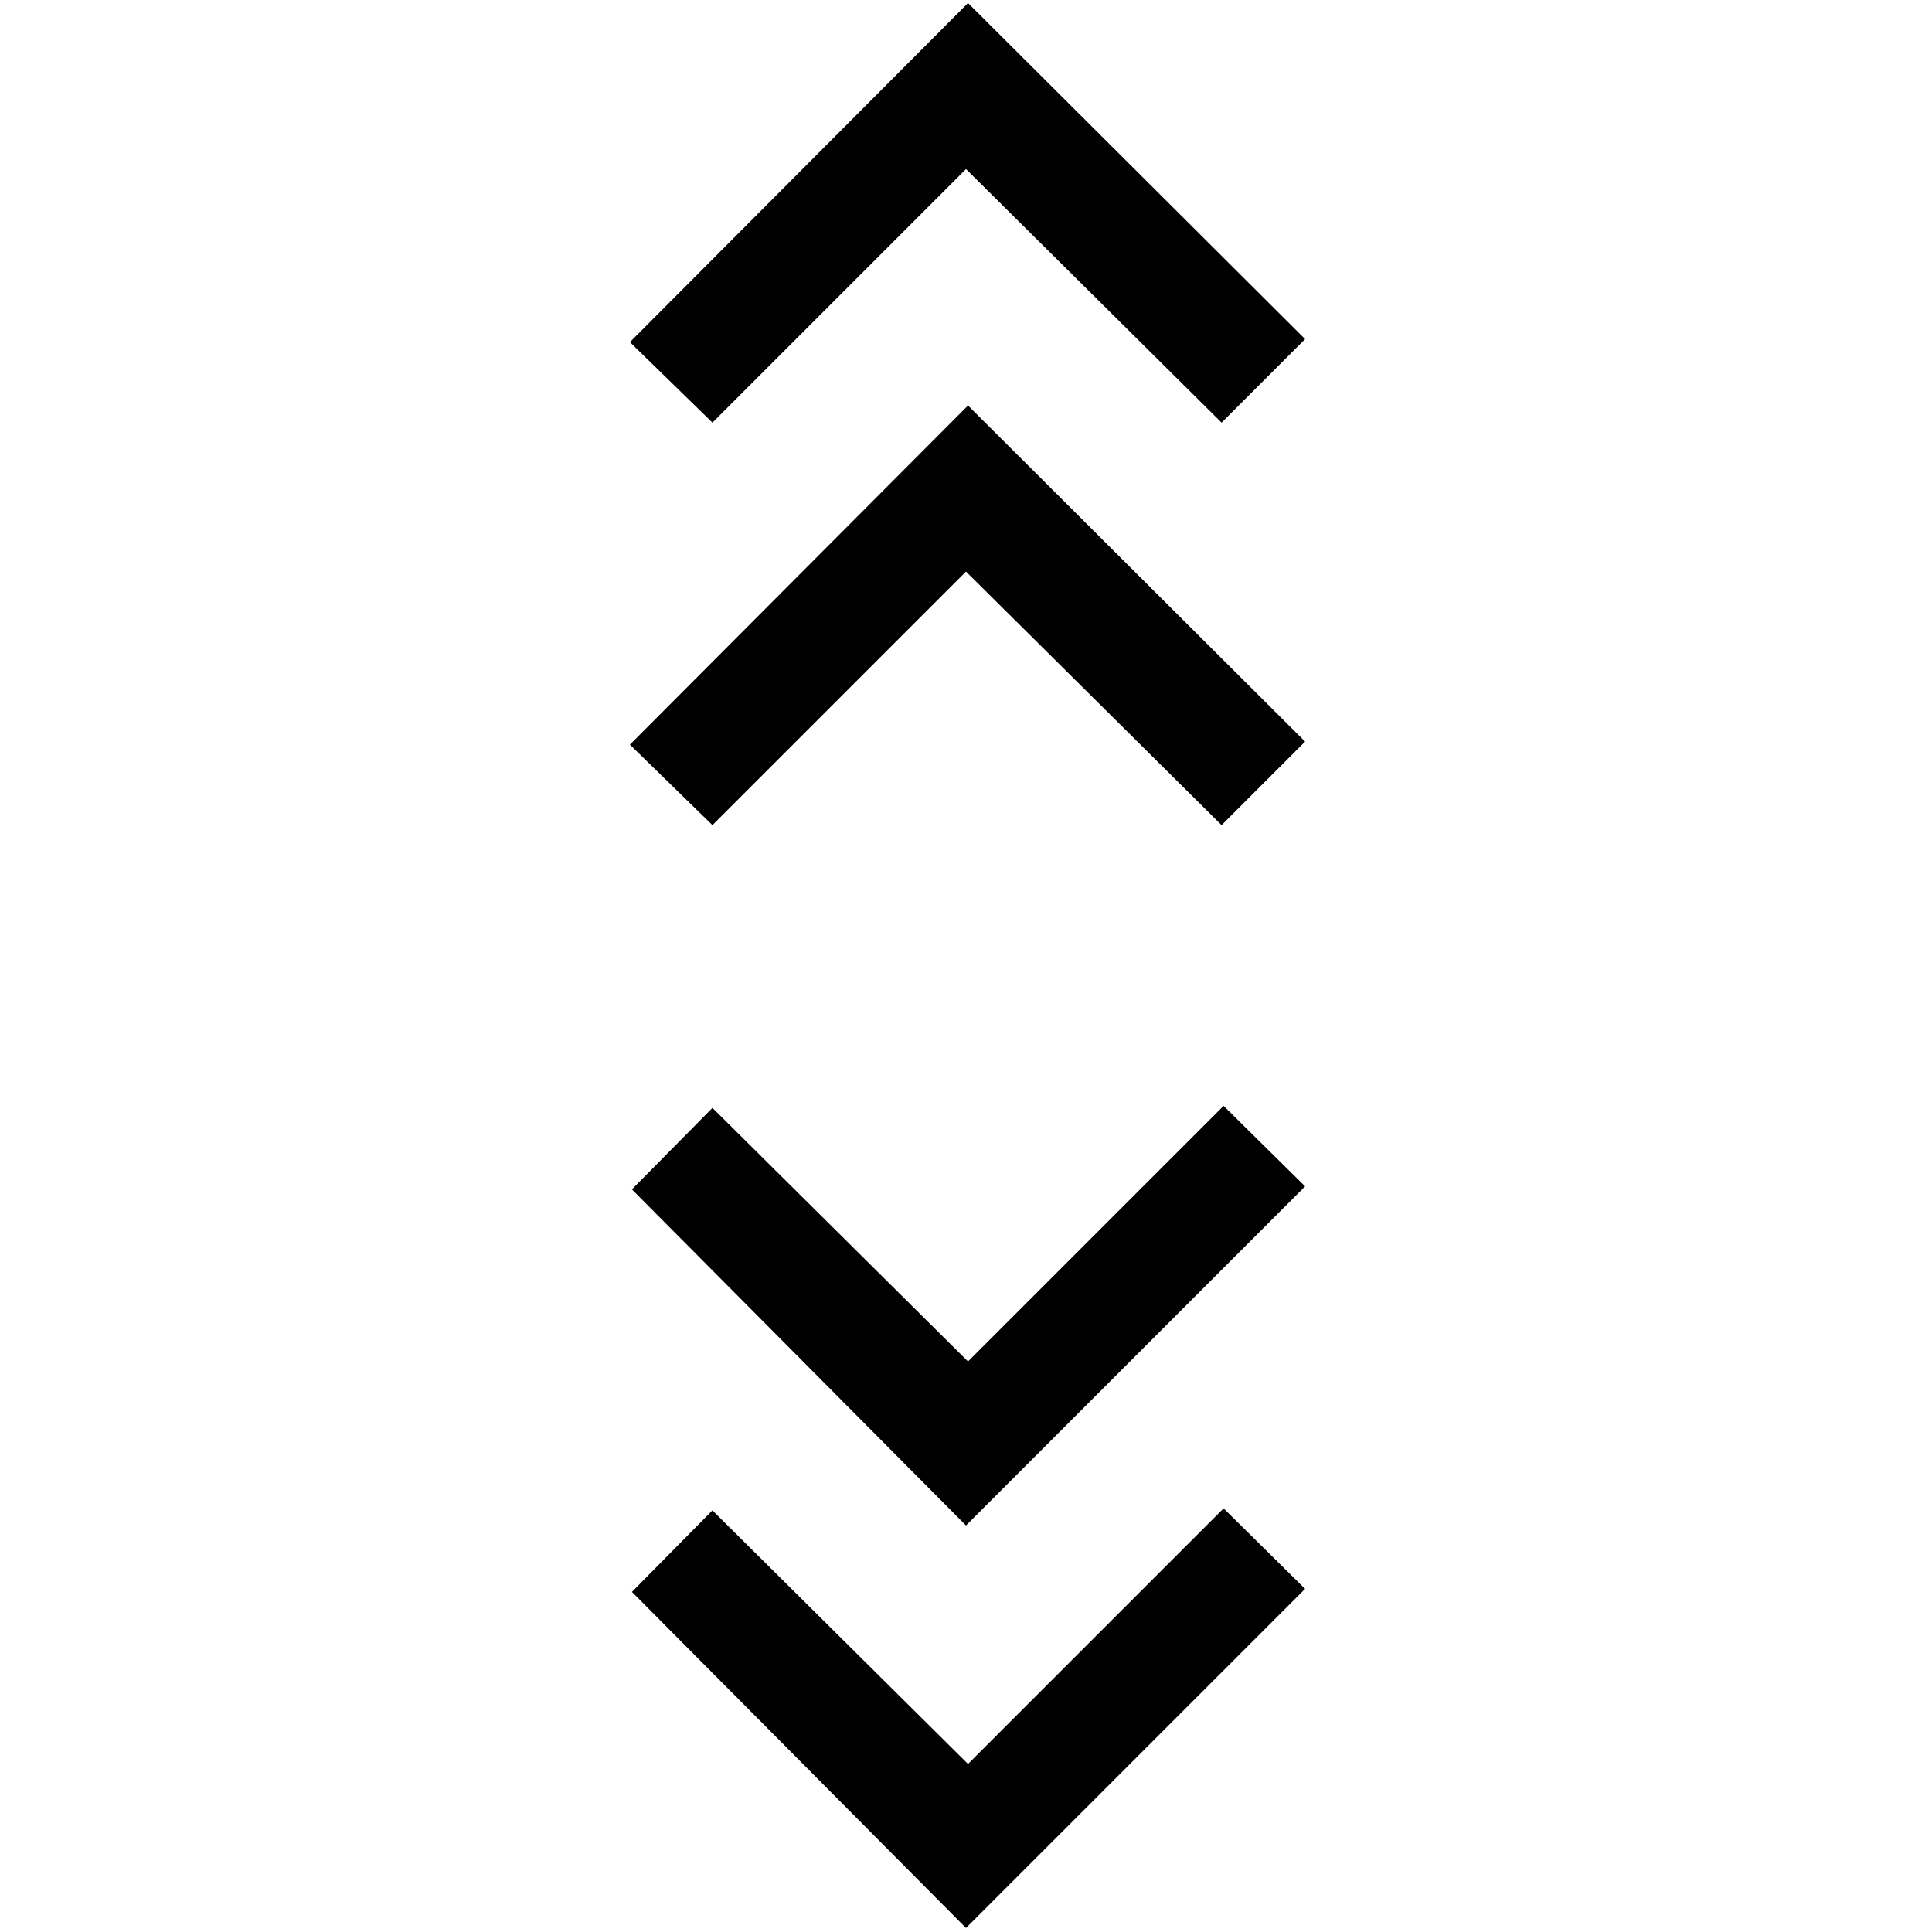 <svg xmlns="http://www.w3.org/2000/svg" height="48" viewBox="0 -960 960 960" width="48"><path d="M480-2 314-169l40-40.5 127 126 127-127 40.5 40L480-2Zm0-200L314-369l40-40.5 127 126 127-127 40.5 40L480-202ZM354-550l-41-40 168-168.5 167.5 167L607-550 480-676 354-550Zm0-200-41-40 168-168.5 167.5 167L607-750 480-876 354-750Z"/></svg>
